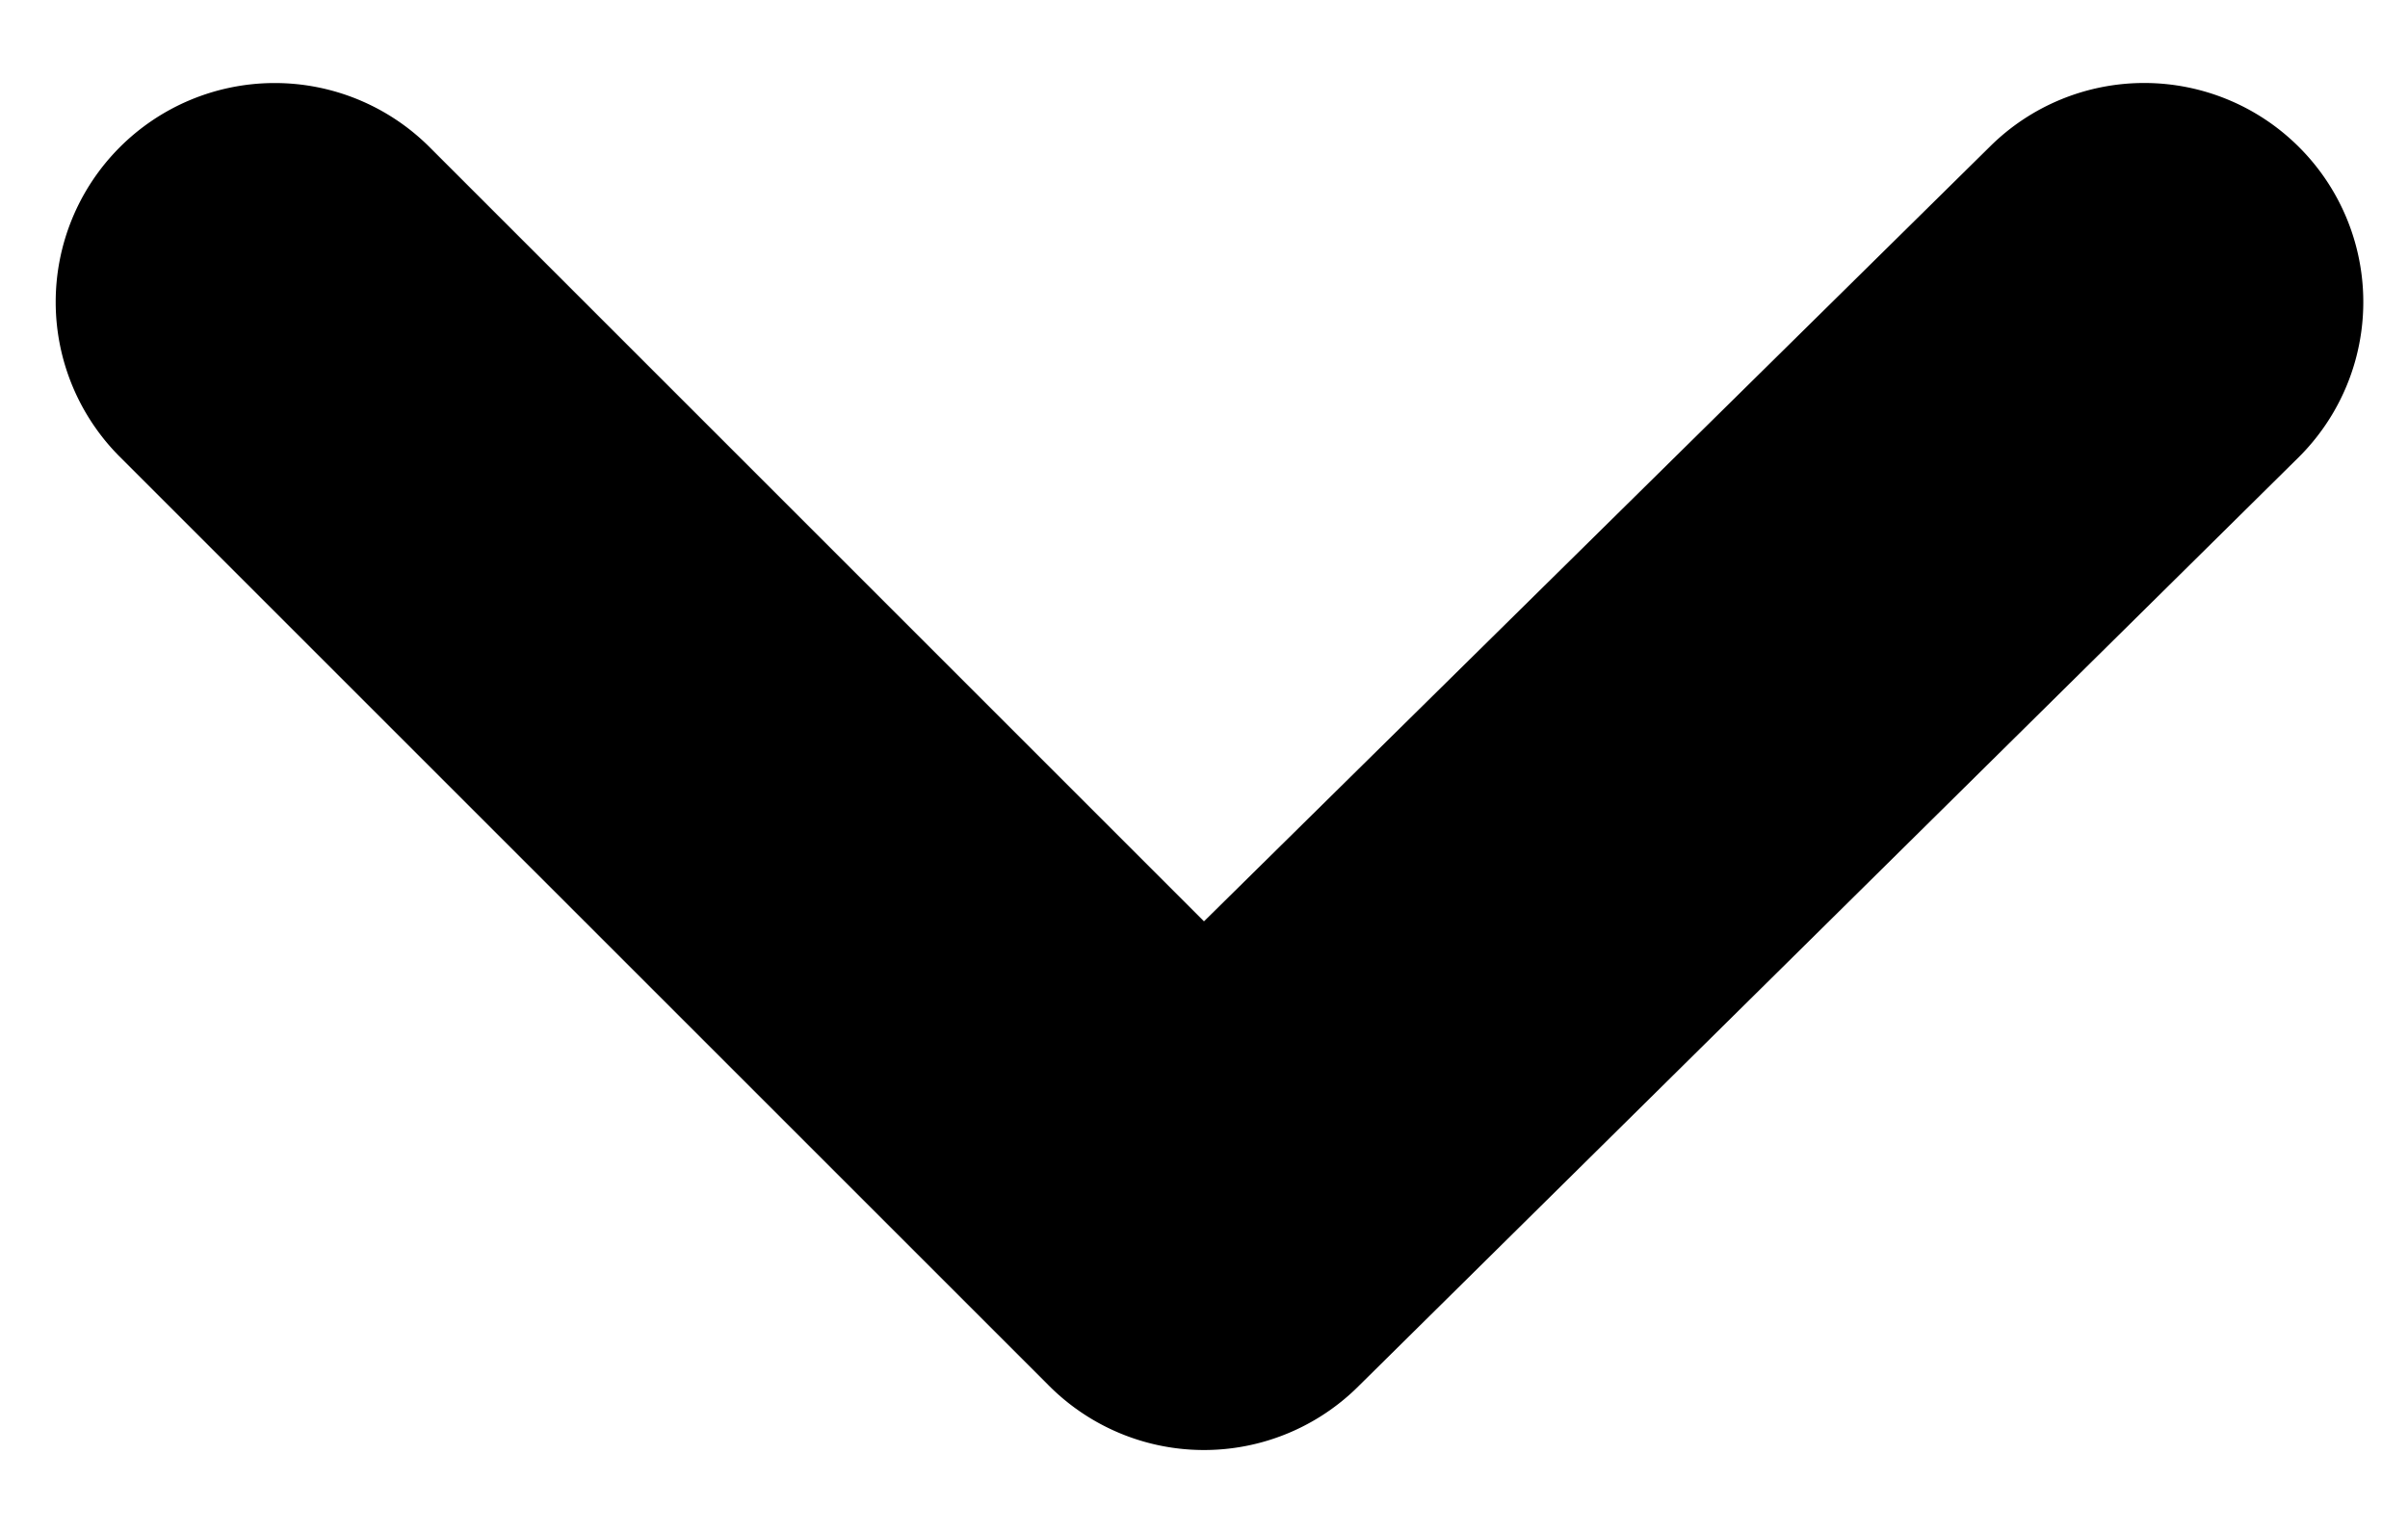 <svg xmlns="http://www.w3.org/2000/svg" width="22" height="14">
  <path d="M21 1.34a2 2 0 0 0-2.82 0L11 8.42 3.92 1.34A2 2 0 1 0 1.1 4.18l8.48 8.48a2 2 0 0 0 2.84 0L21 4.18a2 2 0 0 0 0-2.84Z"/>
</svg>
